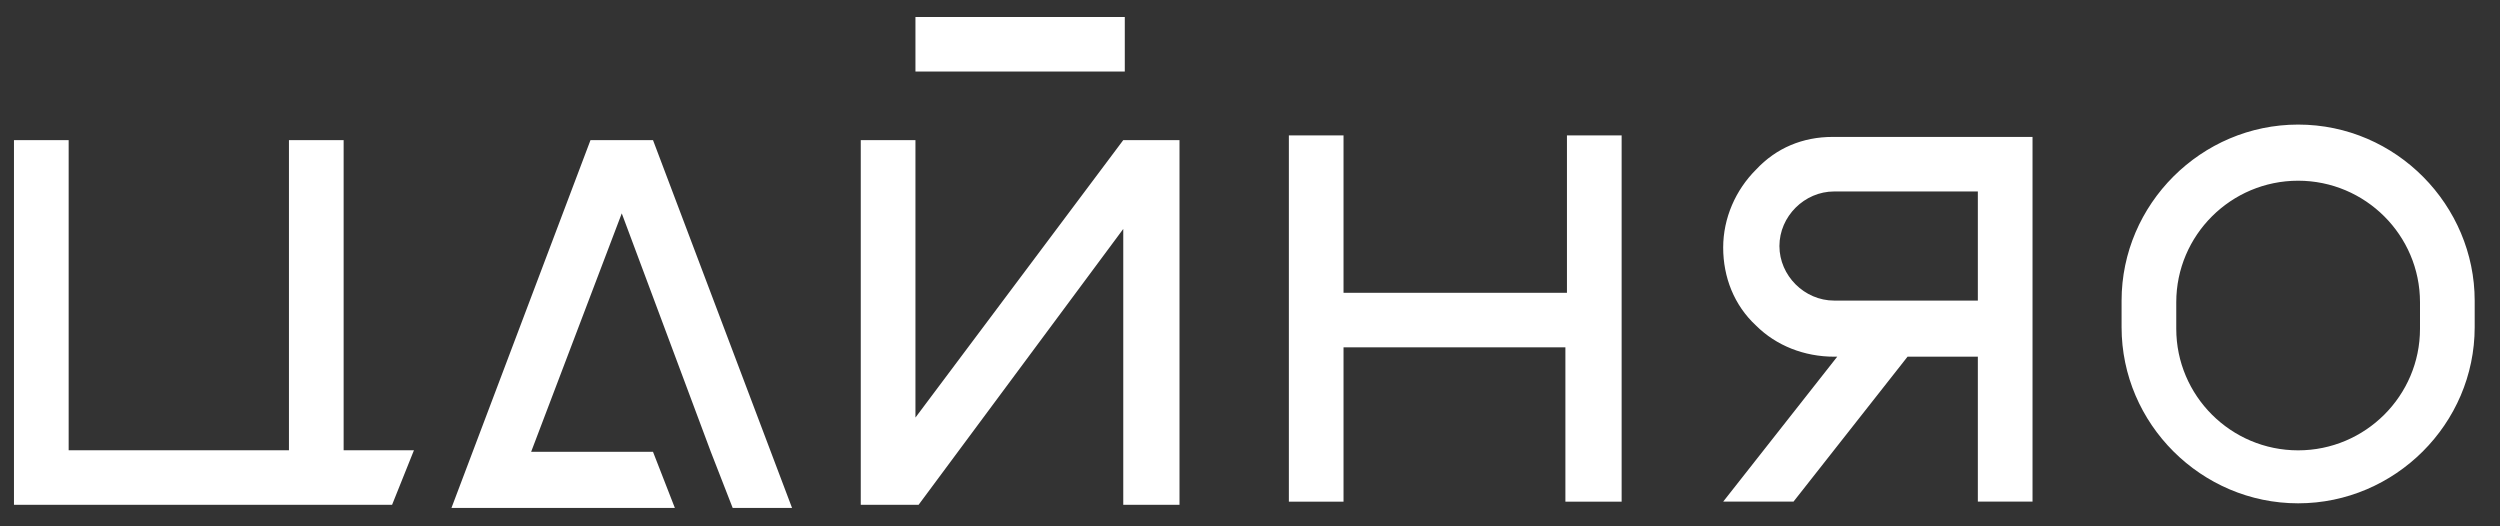 <svg width="95" height="20" viewBox="0 0 95 20" fill="none" xmlns="http://www.w3.org/2000/svg">
<rect x="0" y="0" width="95" height="20" fill="#333333" stroke="none"/>
<path fill-rule="evenodd" clip-rule="evenodd" d="M42.742 0.645H34.787V2.717H42.742V0.645ZM44.821 19.183H42.684V8.7L34.906 19.183H32.709V5.324H34.787V15.867L42.684 5.324H44.821V19.183ZM20.183 17.169H24.814L25.645 19.302H17.155L22.439 5.324H24.814L30.098 19.302H27.842L27.011 17.169L23.627 8.108L20.183 17.169ZM13.058 17.11V5.324H10.98V17.11H2.609V5.324H0.531V19.183H6.528H14.899L15.73 17.11H13.058ZM59.544 11.126V5.145H61.622V11.126V13.199V19.063H59.485V13.199H51.054V19.063H48.977V13.199V11.126V5.145H51.054V11.126H59.544ZM69.696 13.554H69.815L65.481 19.062H68.153L72.487 13.554H75.158V19.062H77.236V5.203H69.637C68.509 5.203 67.499 5.618 66.728 6.447C65.956 7.217 65.481 8.283 65.481 9.408C65.481 10.534 65.897 11.6 66.728 12.37C67.499 13.139 68.568 13.554 69.696 13.554ZM75.158 11.422V7.276H69.696C68.568 7.276 67.618 8.224 67.618 9.349C67.618 10.474 68.568 11.422 69.696 11.422H75.158ZM80.62 11.427C80.62 7.755 83.648 4.734 87.329 4.734C91.069 4.734 94.038 7.814 94.038 11.427V12.434C94.038 16.106 91.01 19.126 87.329 19.126C83.648 19.126 80.62 16.106 80.62 12.434V11.427ZM87.329 17.113C89.882 17.113 91.96 15.04 91.96 12.493V11.486C91.96 8.939 89.882 6.867 87.329 6.867C84.776 6.867 82.698 8.939 82.698 11.486V12.493C82.698 15.04 84.776 17.113 87.329 17.113Z" fill="white"/>
</svg>
